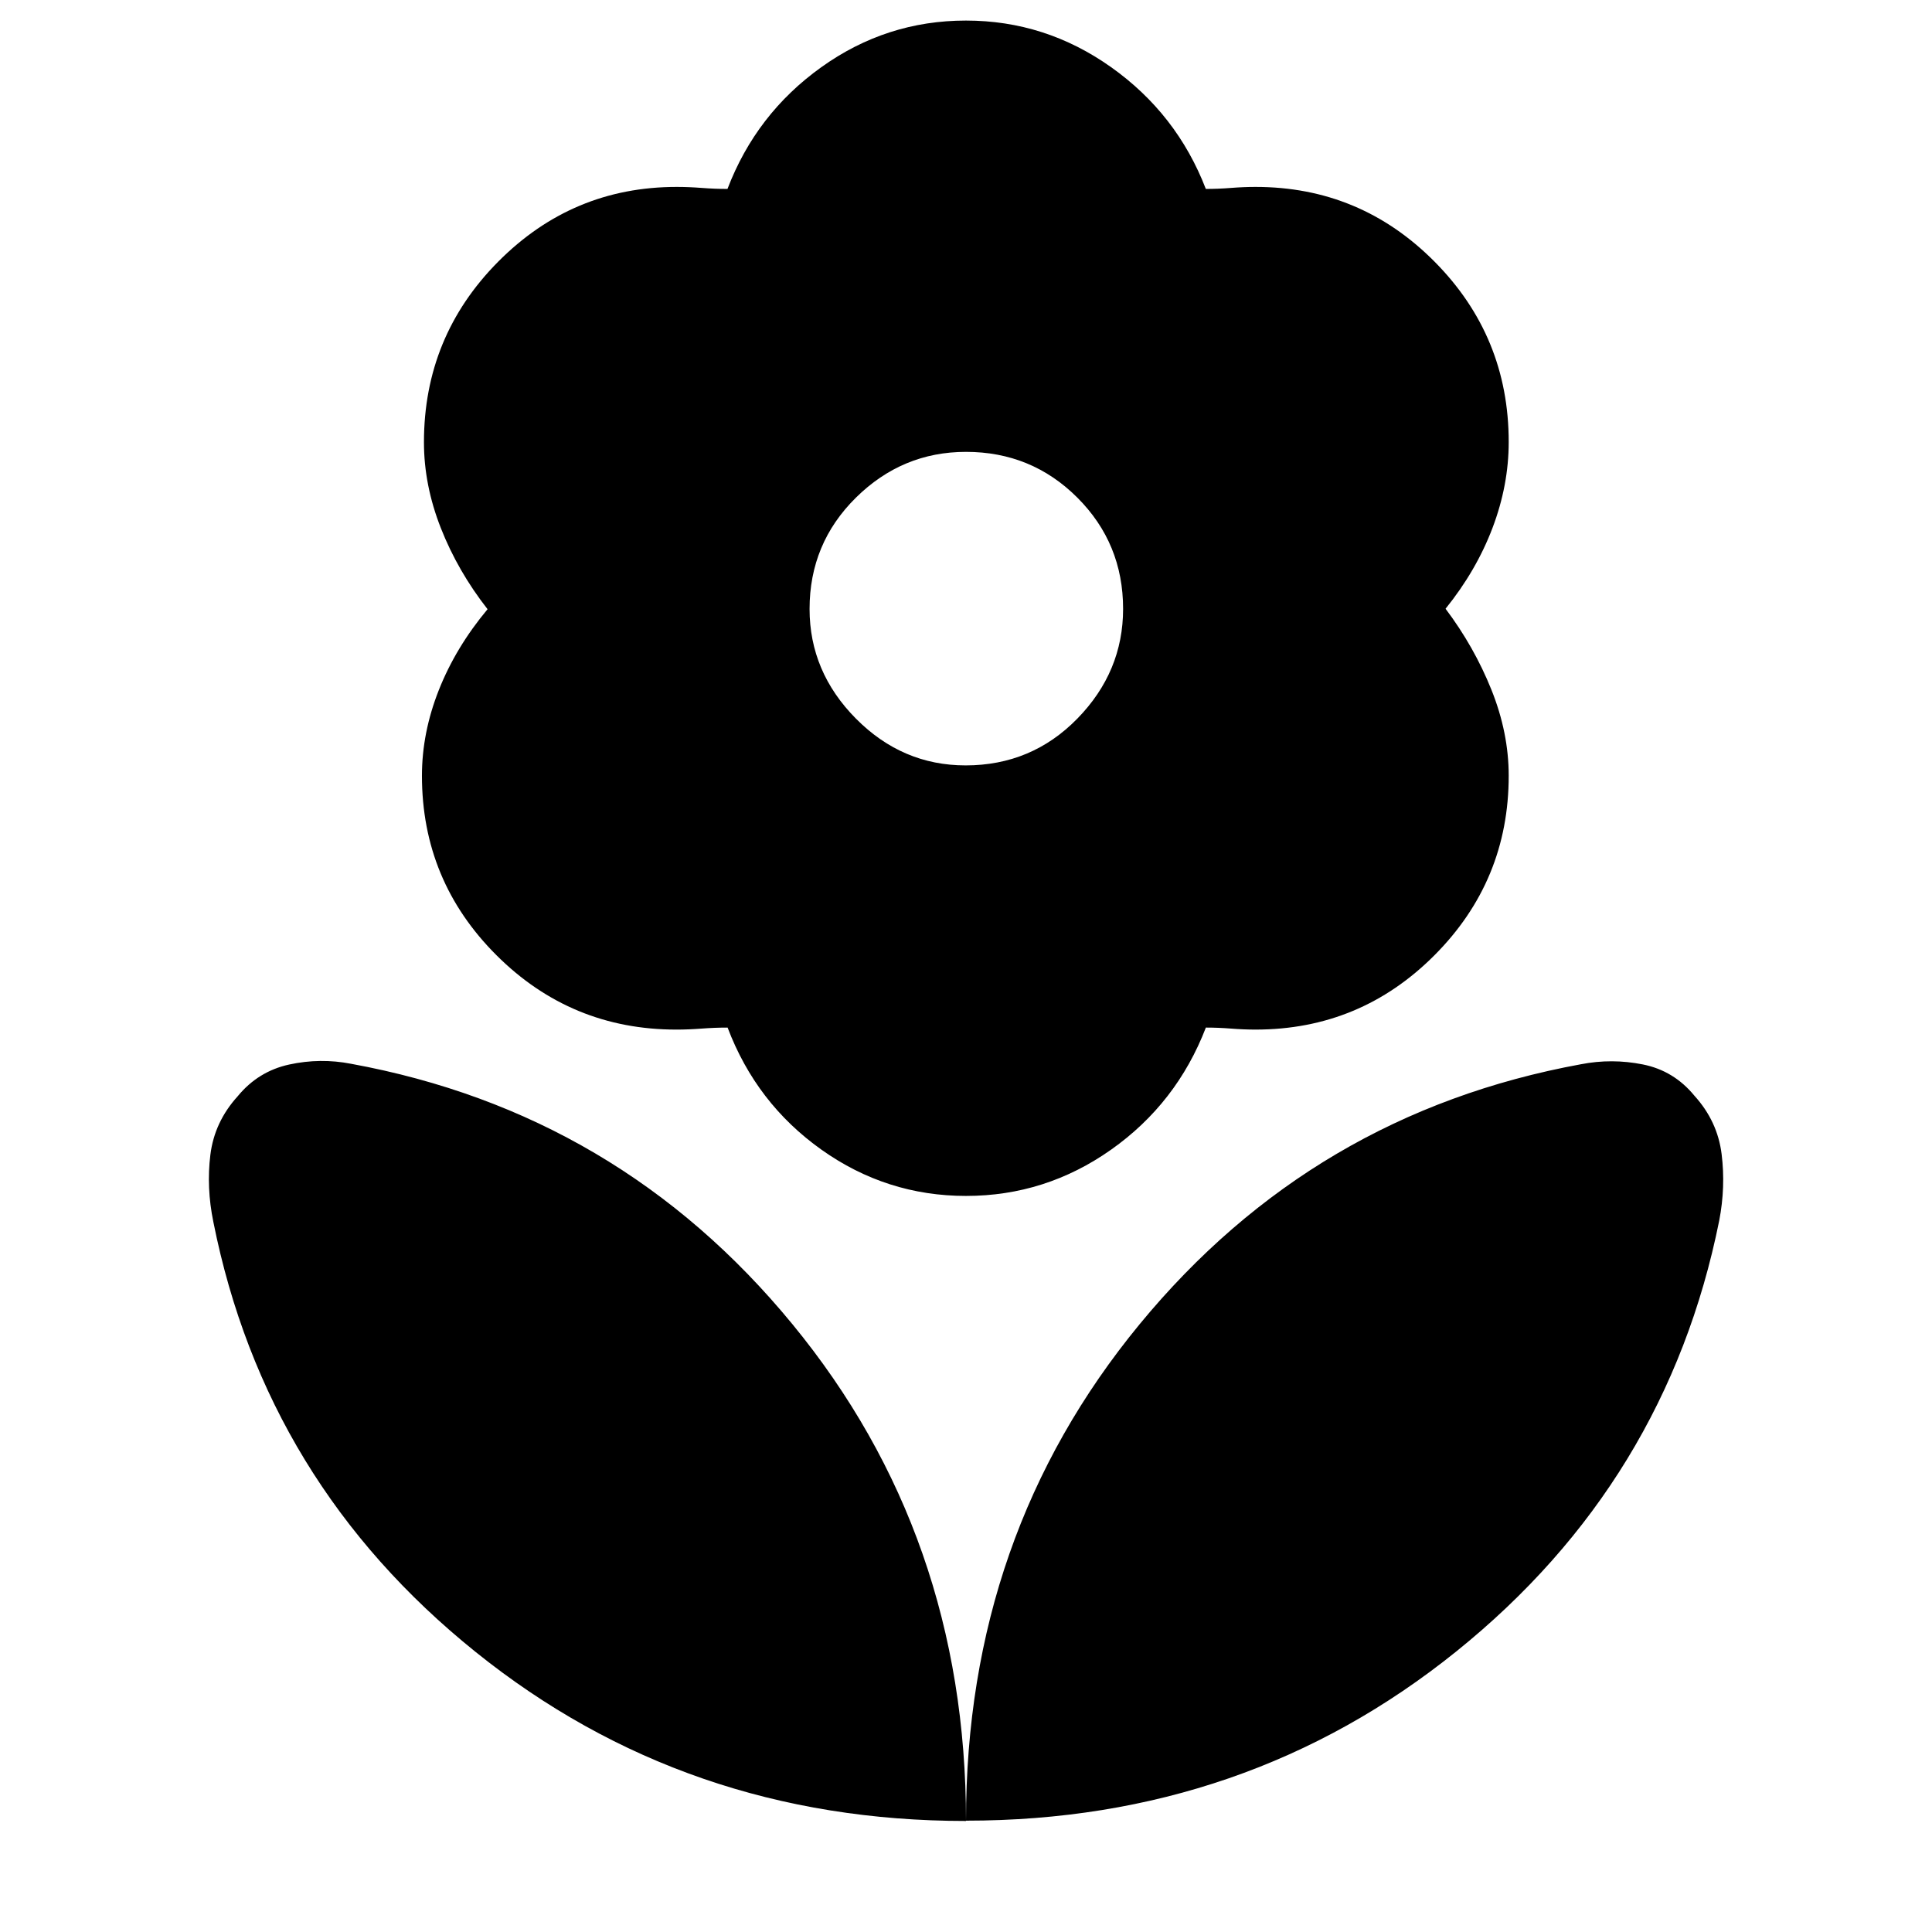 <svg xmlns="http://www.w3.org/2000/svg" height="40" viewBox="0 -960 960 960" width="40"><path d="M479.81-579.68q32.81 0 55.53-23.26 22.72-23.27 22.72-54.51 0-32.57-22.75-55.3-22.75-22.72-55.31-22.72-31.66 0-54.7 22.75-23.03 22.76-23.03 55.31 0 31.23 23.03 54.48 23.04 23.25 54.51 23.25Zm.22 213.93q-39.52 0-71.88-23-32.36-23.01-46.61-60.65-6.37 0-12.91.5-6.53.5-12.55.5-52.35 0-89.38-36.95-37.04-36.95-37.04-89.18 0-21.38 8.4-42.61 8.41-21.24 24.21-40.15-14.79-18.91-23.2-40.27-8.41-21.35-8.41-42.68 0-52.54 36.86-89.71 36.87-37.17 88.69-37.17 6.04 0 12.5.5t12.77.5q14.24-37.31 46.61-60.48 32.36-23.18 71.88-23.18 39.52 0 72.16 23.18 32.65 23.17 47.04 60.48 6.23 0 12.5-.5t12.22-.5q52.07 0 88.93 37.13 36.85 37.13 36.85 89.61 0 21.47-8.05 42.71-8.06 21.23-23.33 40.15 14.23 18.91 22.81 40.31 8.57 21.4 8.57 42.65 0 52.19-36.85 89.18-36.86 36.98-88.93 36.98-5.95 0-12.22-.5-6.27-.5-12.48-.5-14.5 37.64-47.07 60.65-32.57 23-72.09 23ZM480-55.32q0-141.88 86.28-246.69t219.27-129.17q15.33-2.99 30.76.09 15.42 3.08 25.63 15.54 11.49 12.67 13.52 29 2.03 16.32-1.18 33.02-26.14 129.94-130.59 214.07Q619.24-55.32 480-55.32Zm0 .15q0-141.89-86.28-246.88-86.28-105-219.27-129.36-15.33-2.99-30.76.37-15.42 3.36-25.63 15.82-11.49 12.68-13.52 28.98-2.03 16.31 1.47 33.39 25.85 129.69 130.3 213.68 104.45 84 243.69 84Z"/></svg>